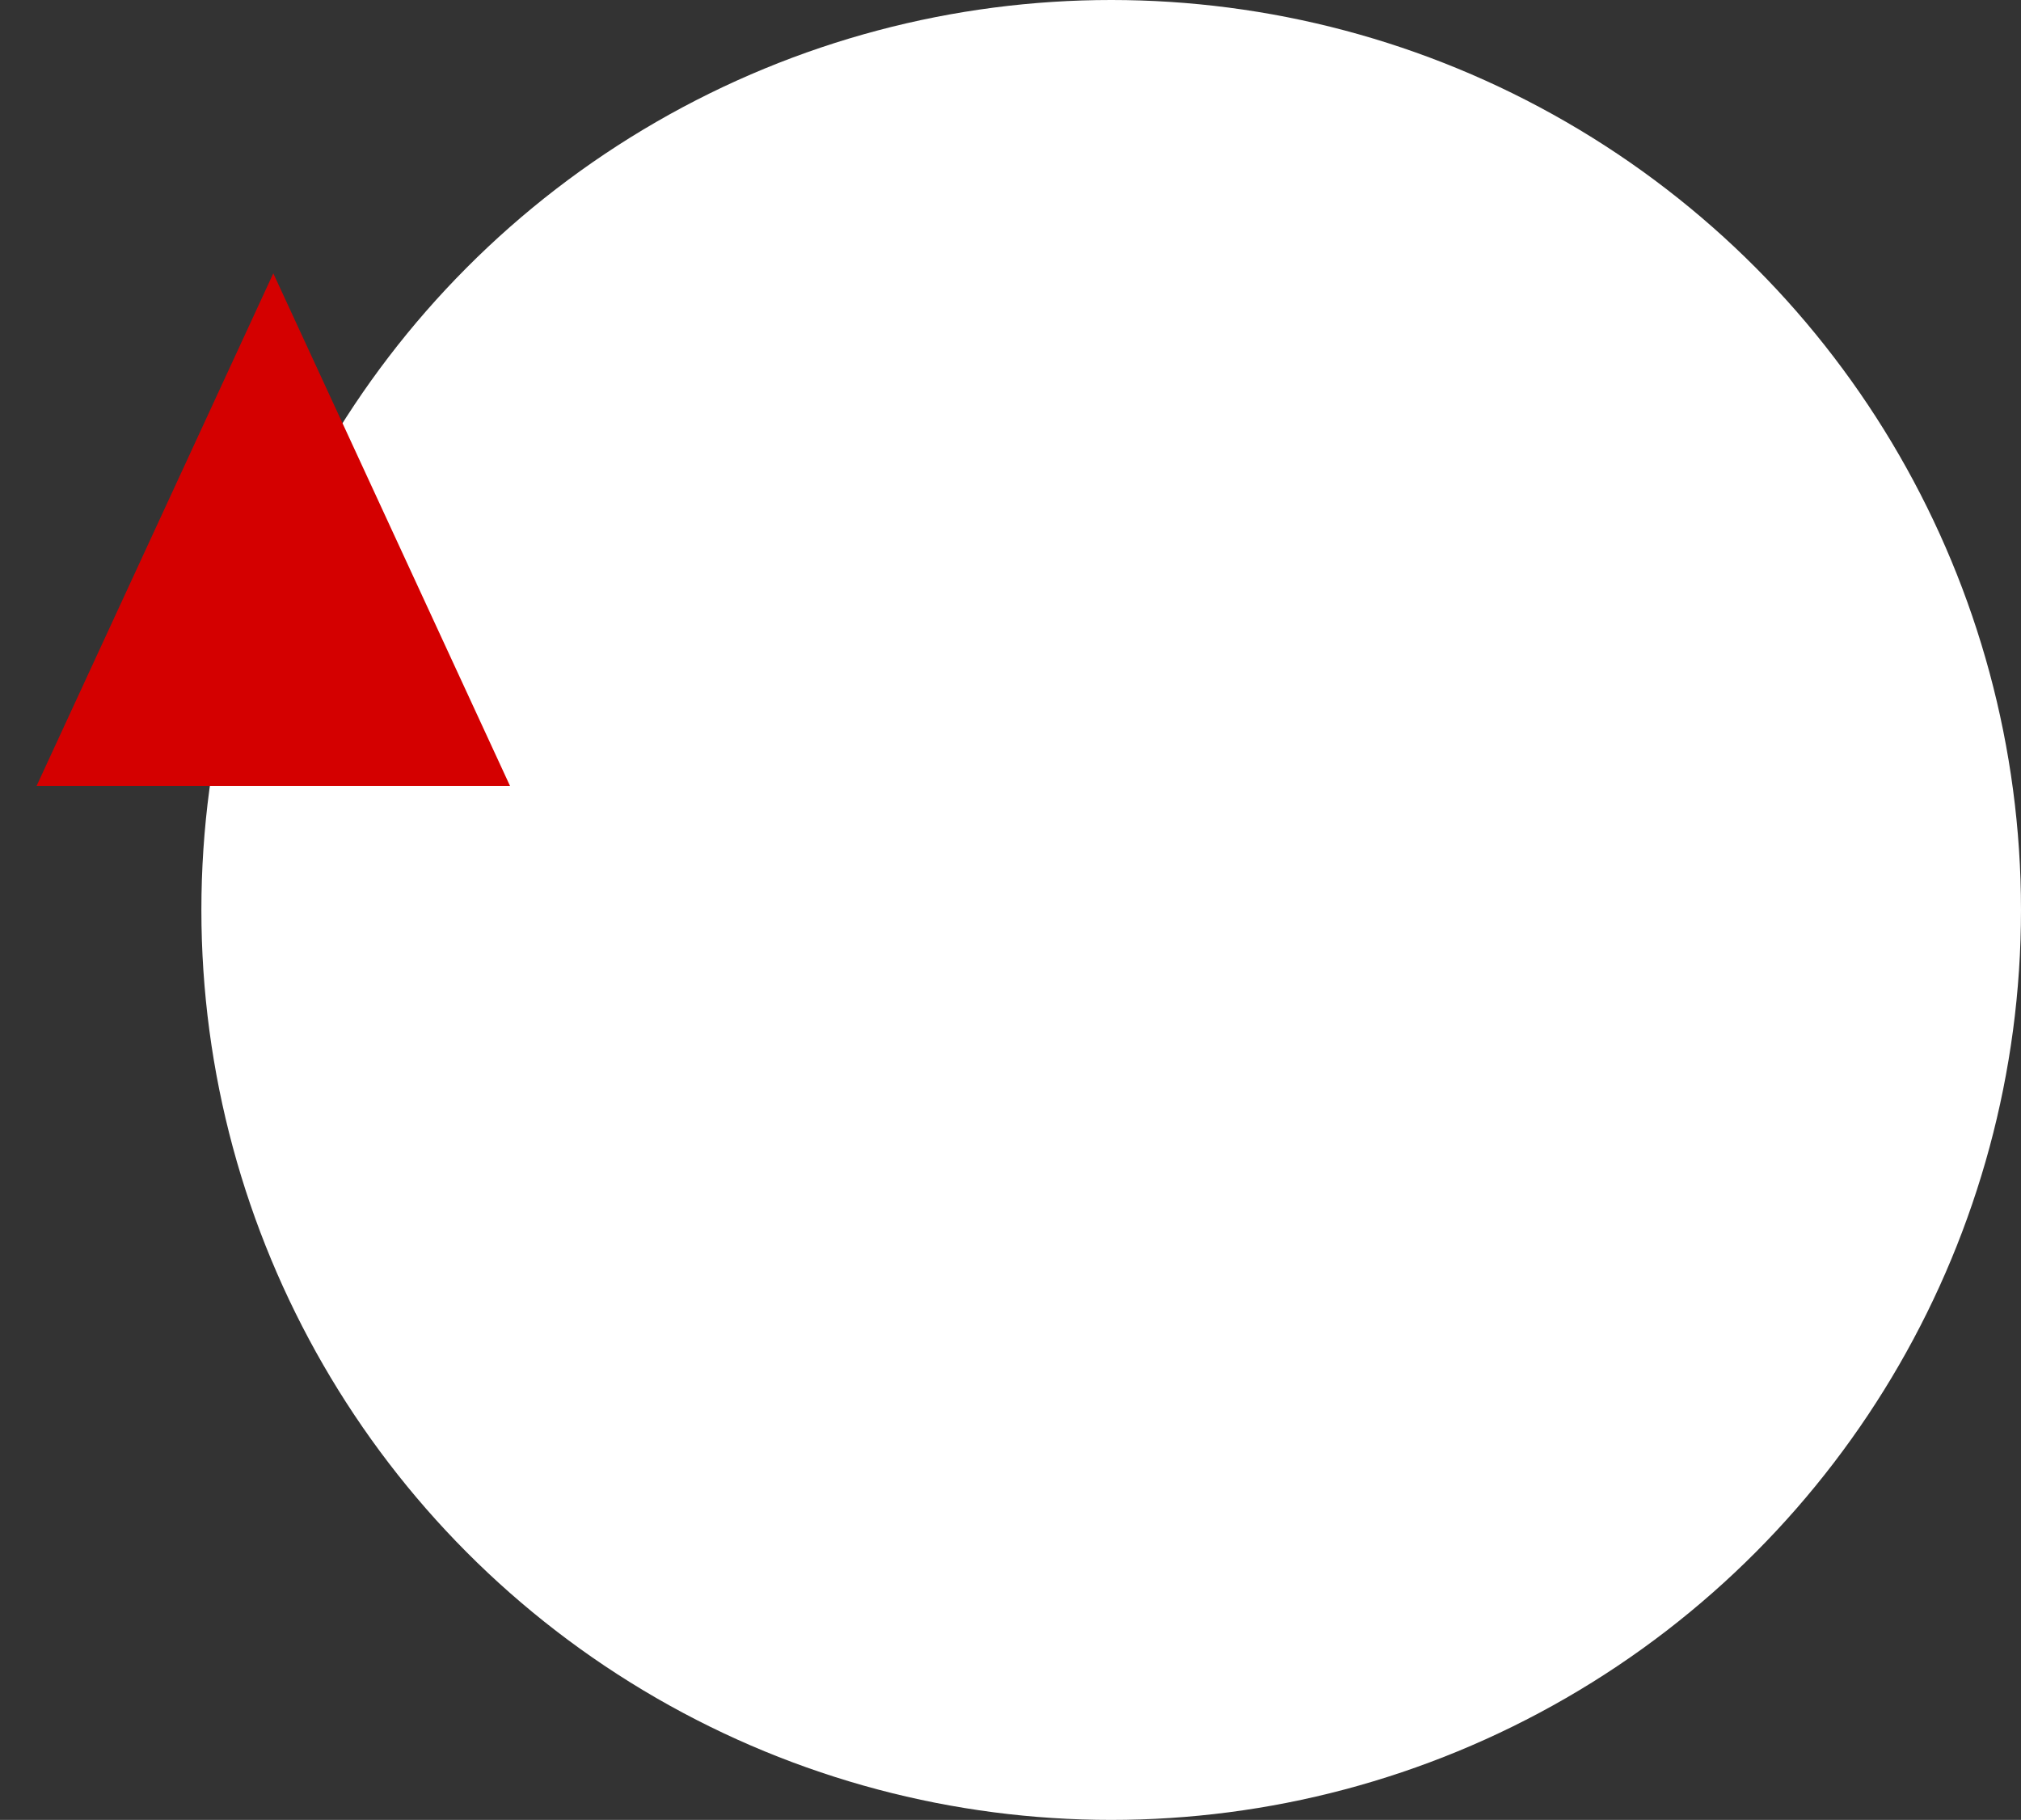 <svg width="281" height="253" viewBox="0 0 281 253" fill="none" xmlns="http://www.w3.org/2000/svg">
<rect x="0" y="0" width="281" height="253" fill="#333333" stroke="none"/>
<circle cx="154.5" cy="126.5" r="126.5" fill="white"/>
<path d="M38 38L70.909 109.25H5.091L38 38Z" fill="#D40000"/>
</svg>
